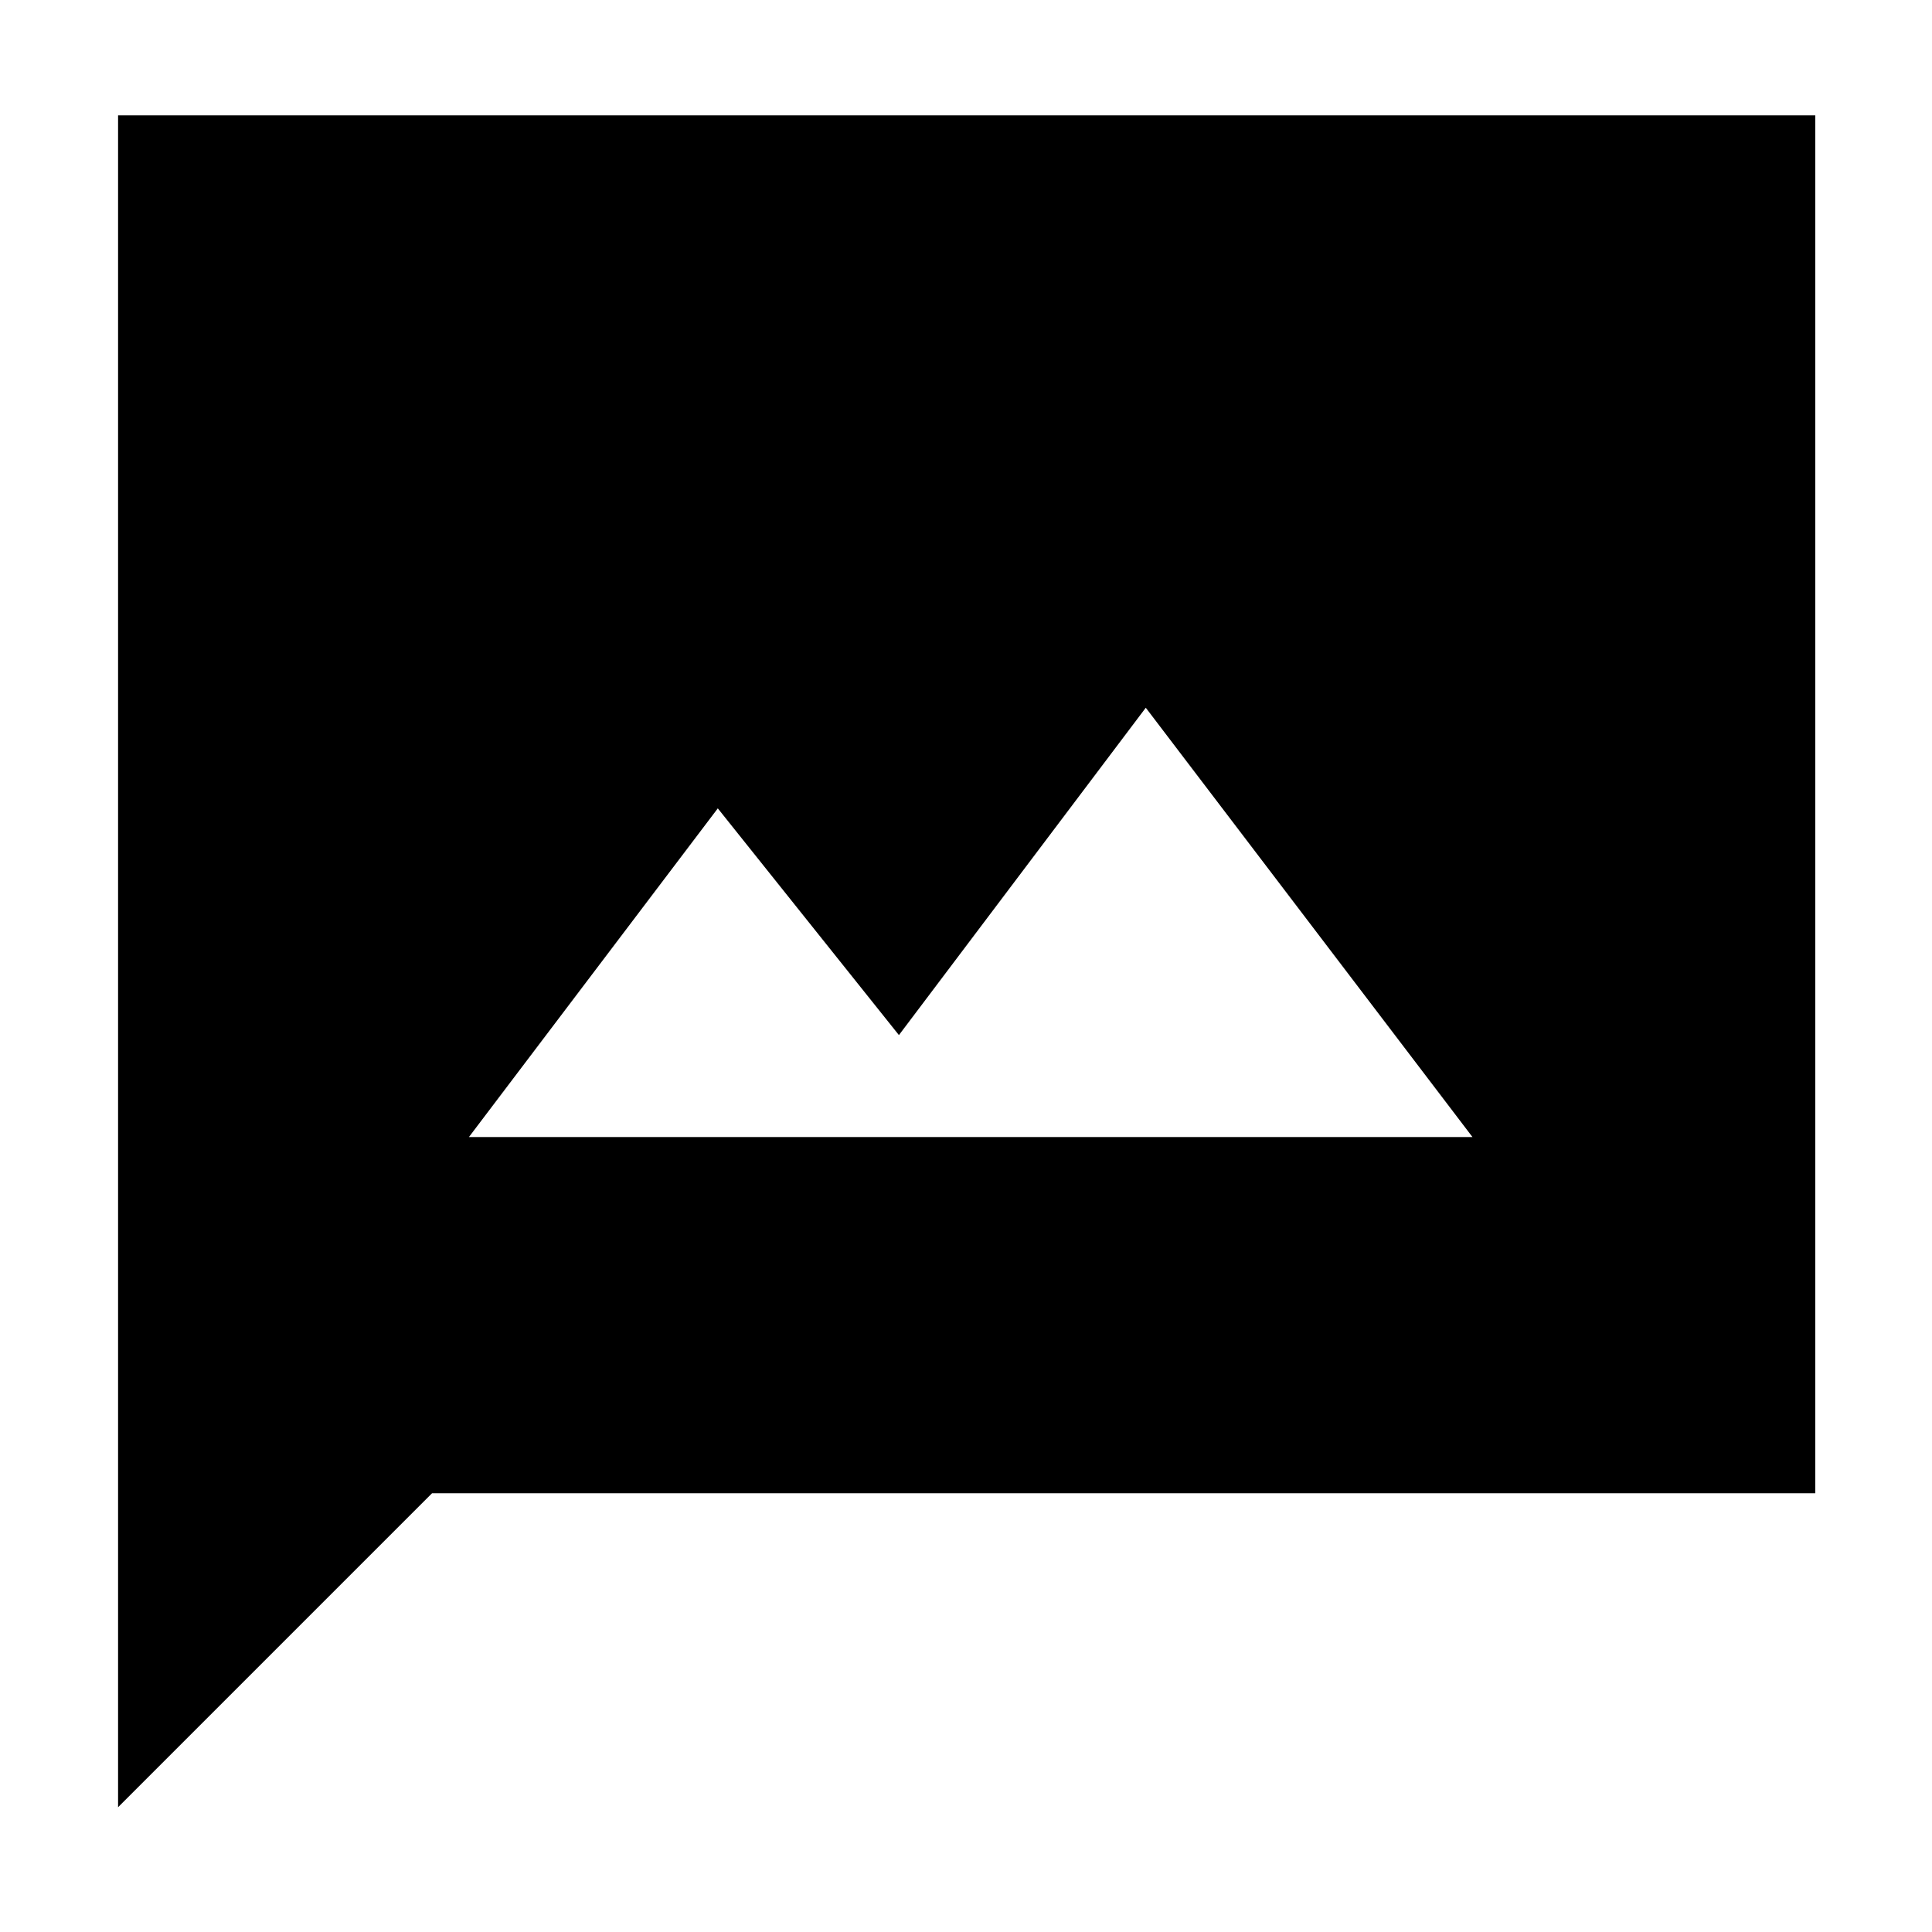 <svg xmlns="http://www.w3.org/2000/svg" height="40" viewBox="0 -960 960 960" width="40"><path d="M233-395h498.67L569.33-608.33 446.67-445.67l-90-112.66L233-395ZM58.67-62v-840.67H902V-218H214.67l-156 156Z"/></svg>